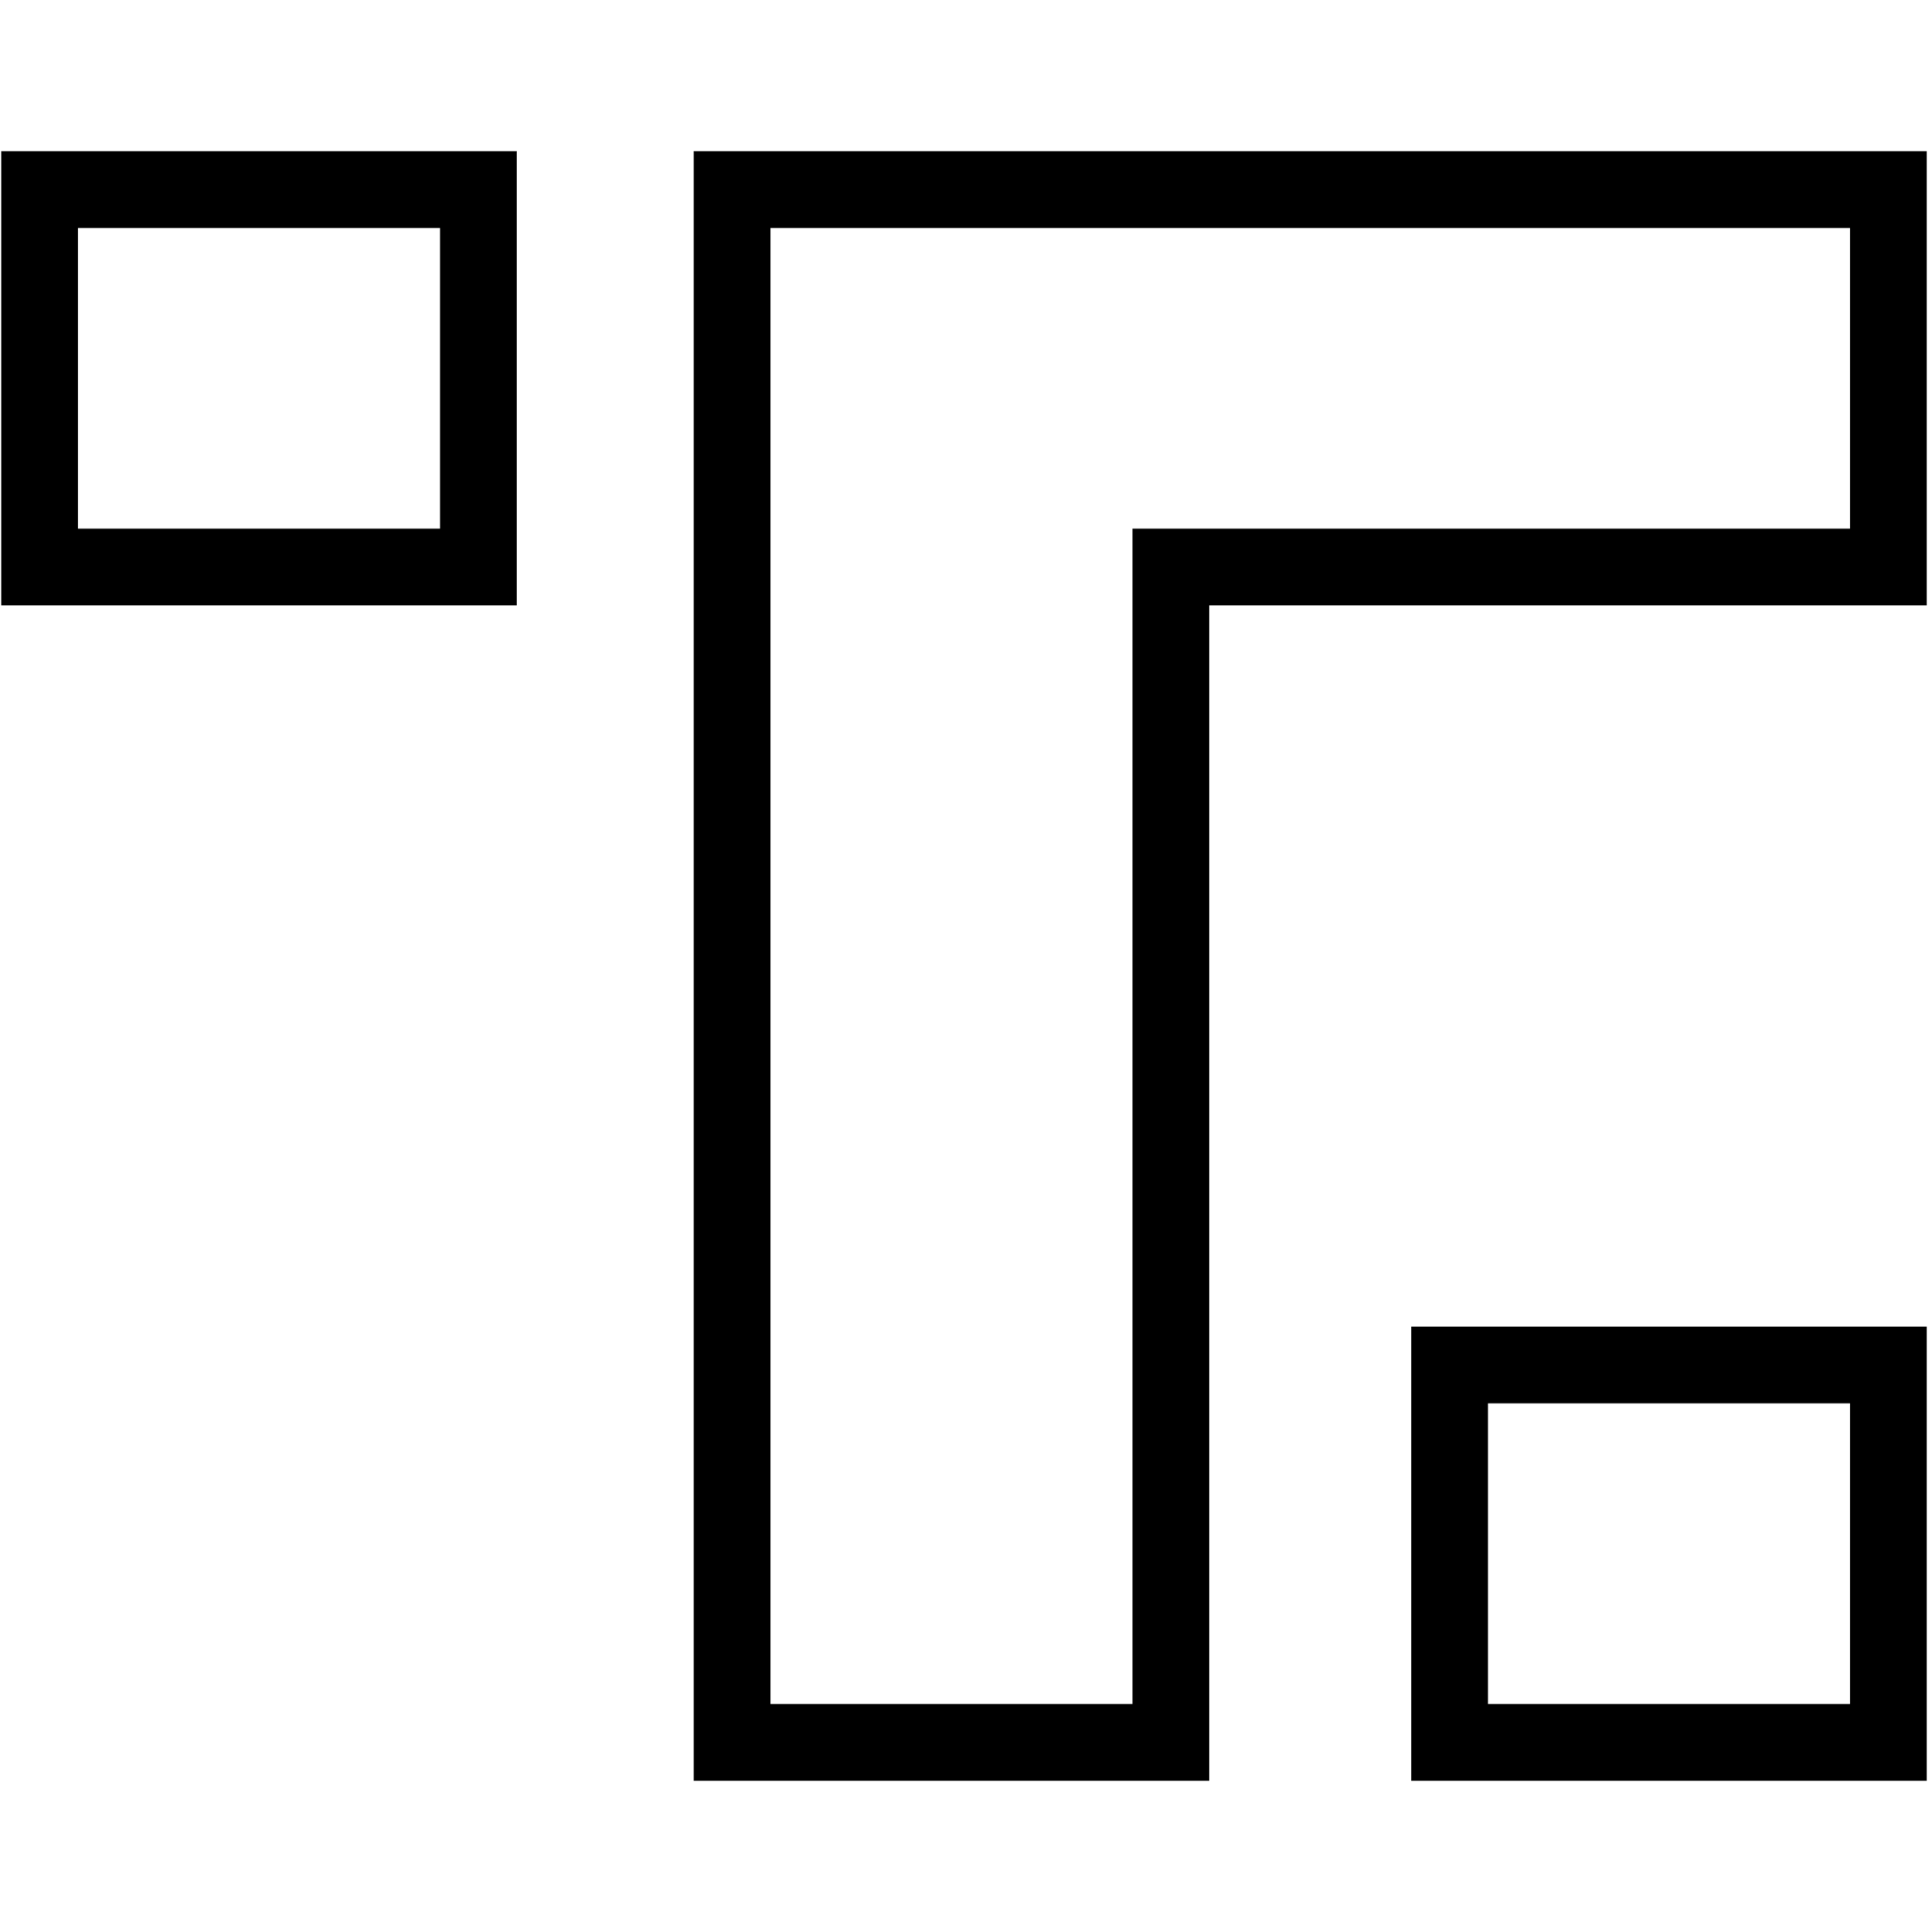 <svg viewBox="0 0 2009 2013" xmlns="http://www.w3.org/2000/svg" fill="currentColor" style="fill-rule:evenodd;clip-rule:evenodd;stroke-linejoin:round;stroke-miterlimit:2"><path d="M2007.72 1382.22h-537.19v473.25h537.19v-473.25Zm0-1224.69H722.868v1697.94h537.192V630.777h747.66V157.53Zm-80 1304.69v313.25h-377.19v-313.25h377.19ZM802.868 237.53H1927.72v313.247h-747.66V1775.47H802.868V237.53Zm-264.397-80H1.276v473.247h537.195V157.53Zm-80 80v313.247H81.276V237.53h377.195Z"/></svg>